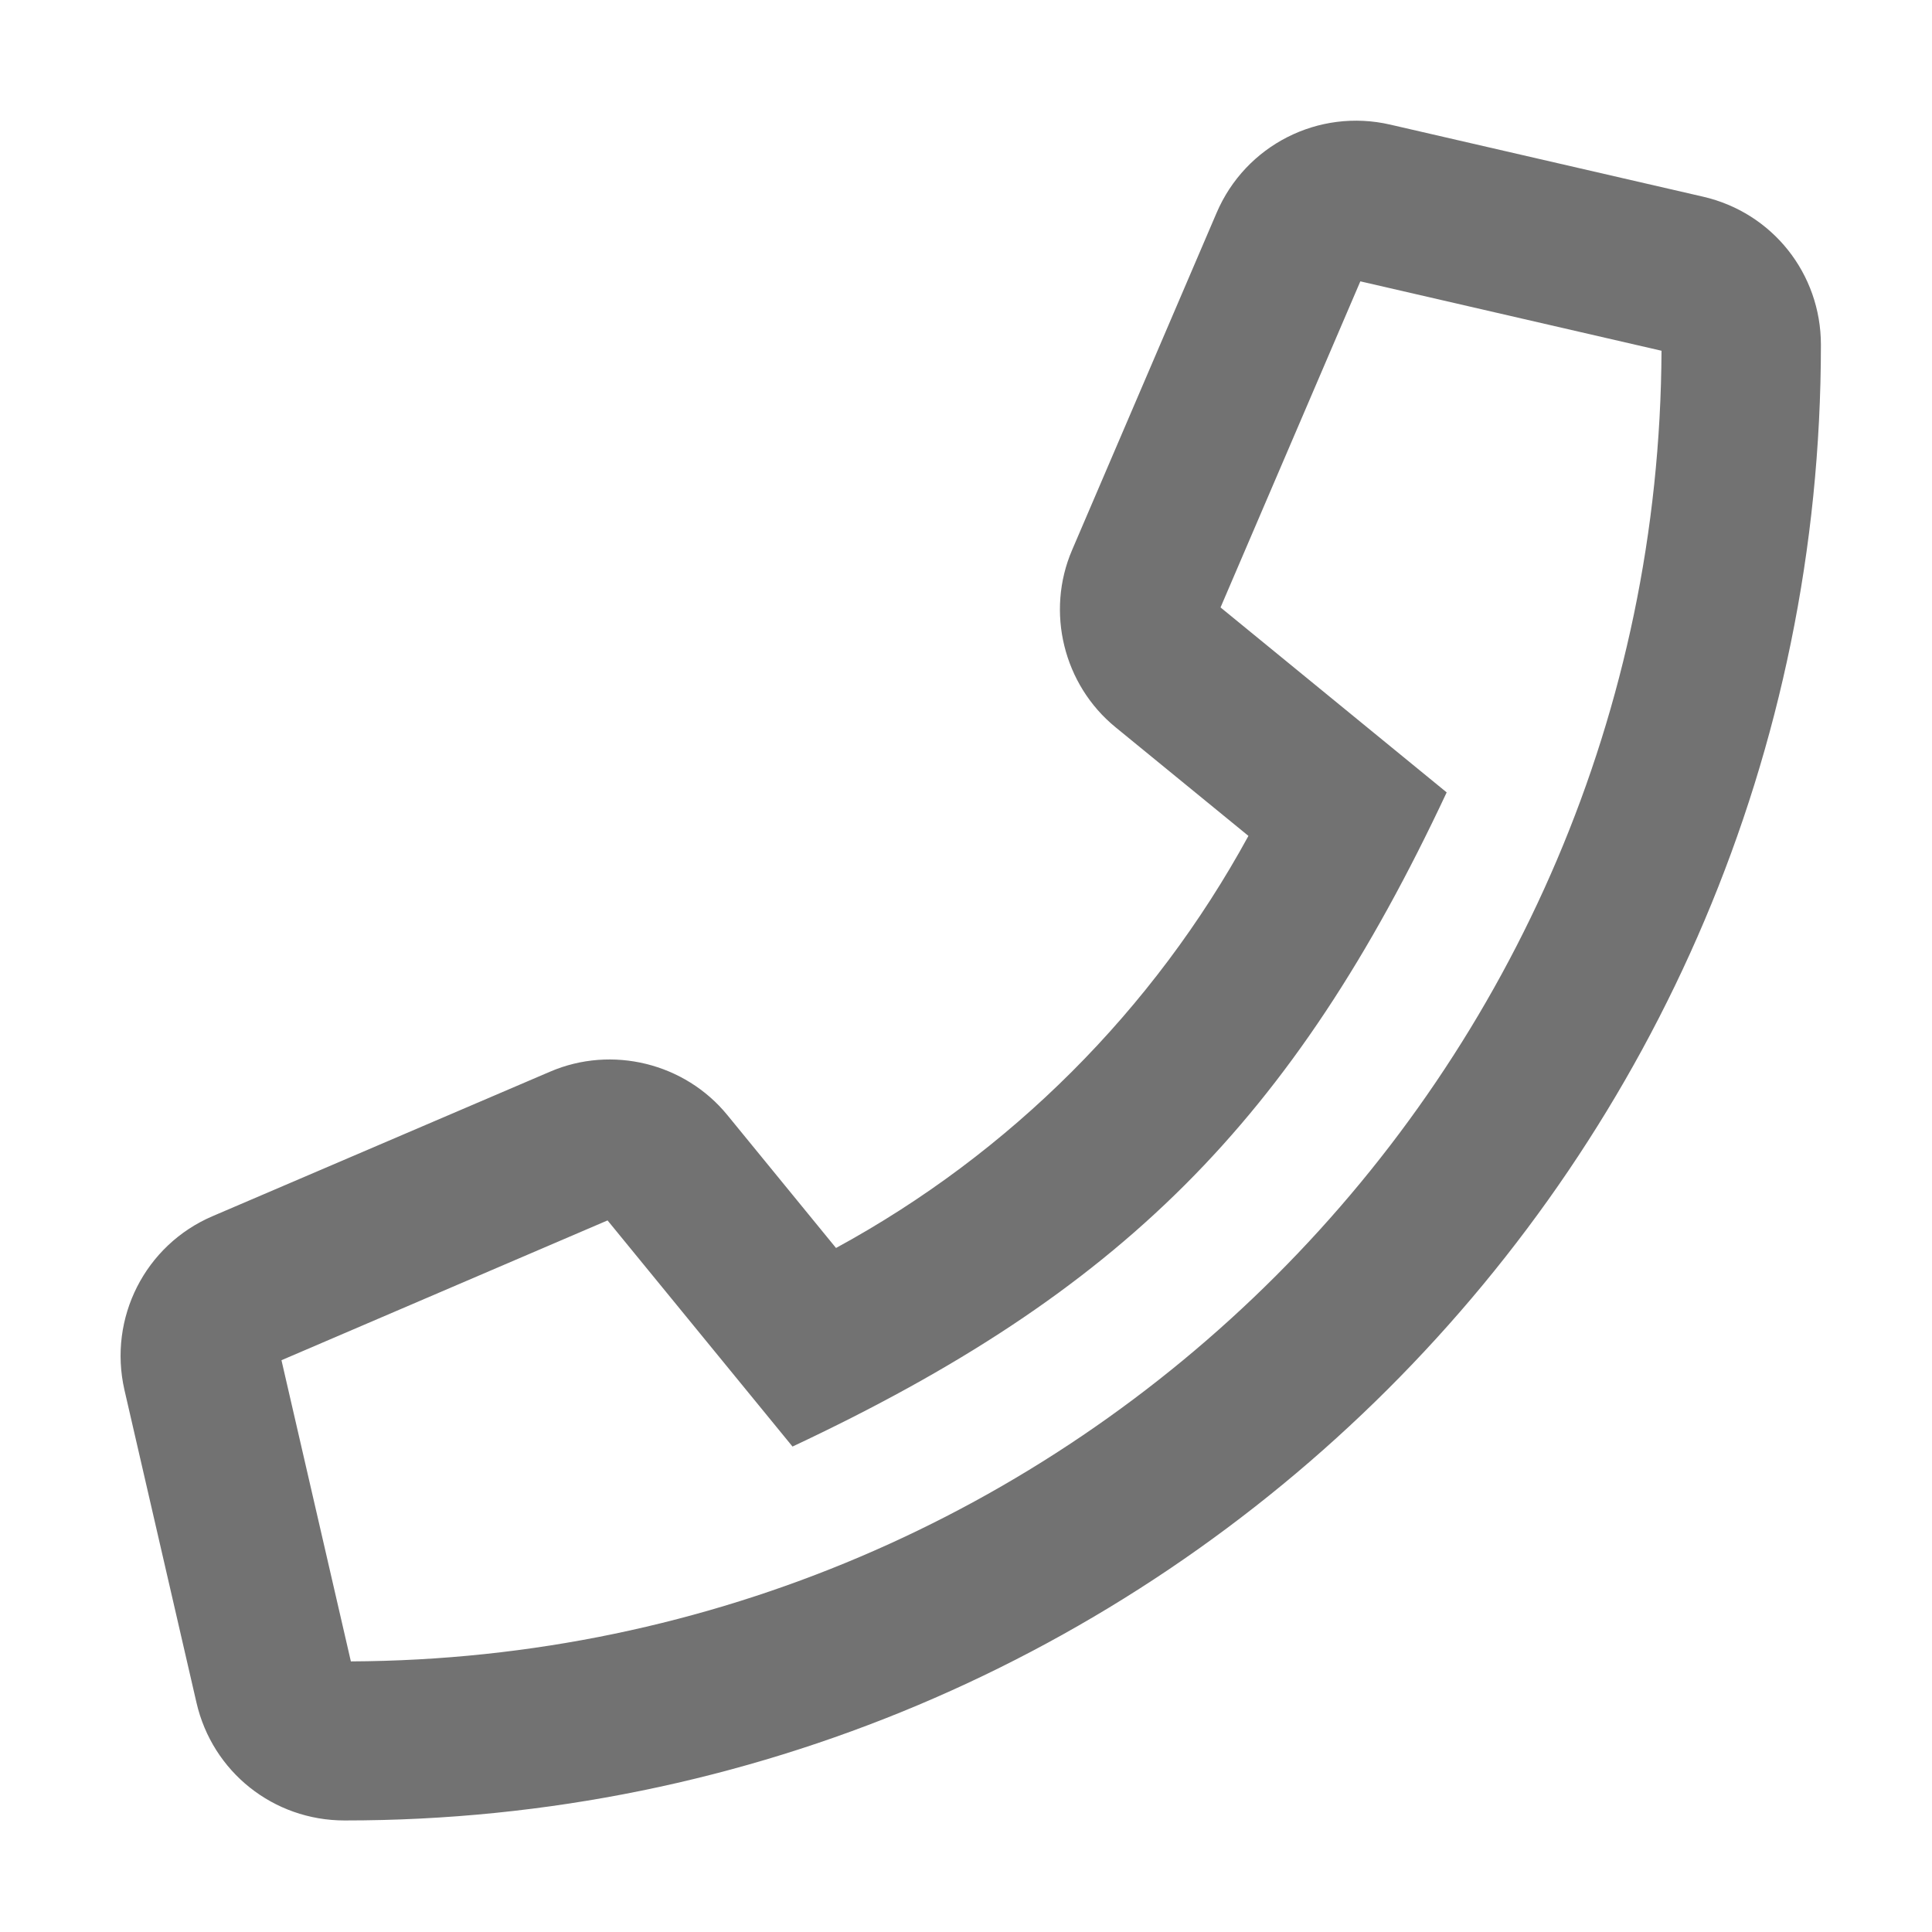﻿<?xml version='1.0' encoding='UTF-8'?>
<svg viewBox="-2 -1.998 32 32" xmlns="http://www.w3.org/2000/svg">
  <g transform="matrix(0.055, 0, 0, 0.055, 0, 0)">
    <path d="M476.5, 22.9L382.3, 1.2C360.7, -3.8 338.7, 7.4 330, 27.8L286.5, 129.3C278.5, 147.9 283.9, 169.9 299.6, 182.7L339.6, 215.4C311, 267.8 267.8, 311 215.4, 339.5L182.7, 299.5C169.9, 283.8 147.9, 278.4 129.3, 286.4L27.7, 329.9C7.3, 338.6 -3.8, 360.6 1.1, 382.2L22.8, 476.4C27.6, 497.3 46, 511.9 67.4, 511.9C312.3, 512 512, 313.7 512, 67.5C512, 46.1 497.4, 27.7 476.5, 22.9zM69.3, 464L48.4, 373.3L146.6, 331.2L202.3, 399.3C301.1, 352.9 352.9, 301.3 399.3, 202.3L331.2, 146.6L373.3, 48.4L464, 69.3C463, 286.9 286.9, 463 69.3, 464z" fill="#727272" fill-opacity="1" class="Black" />
  </g>
</svg>